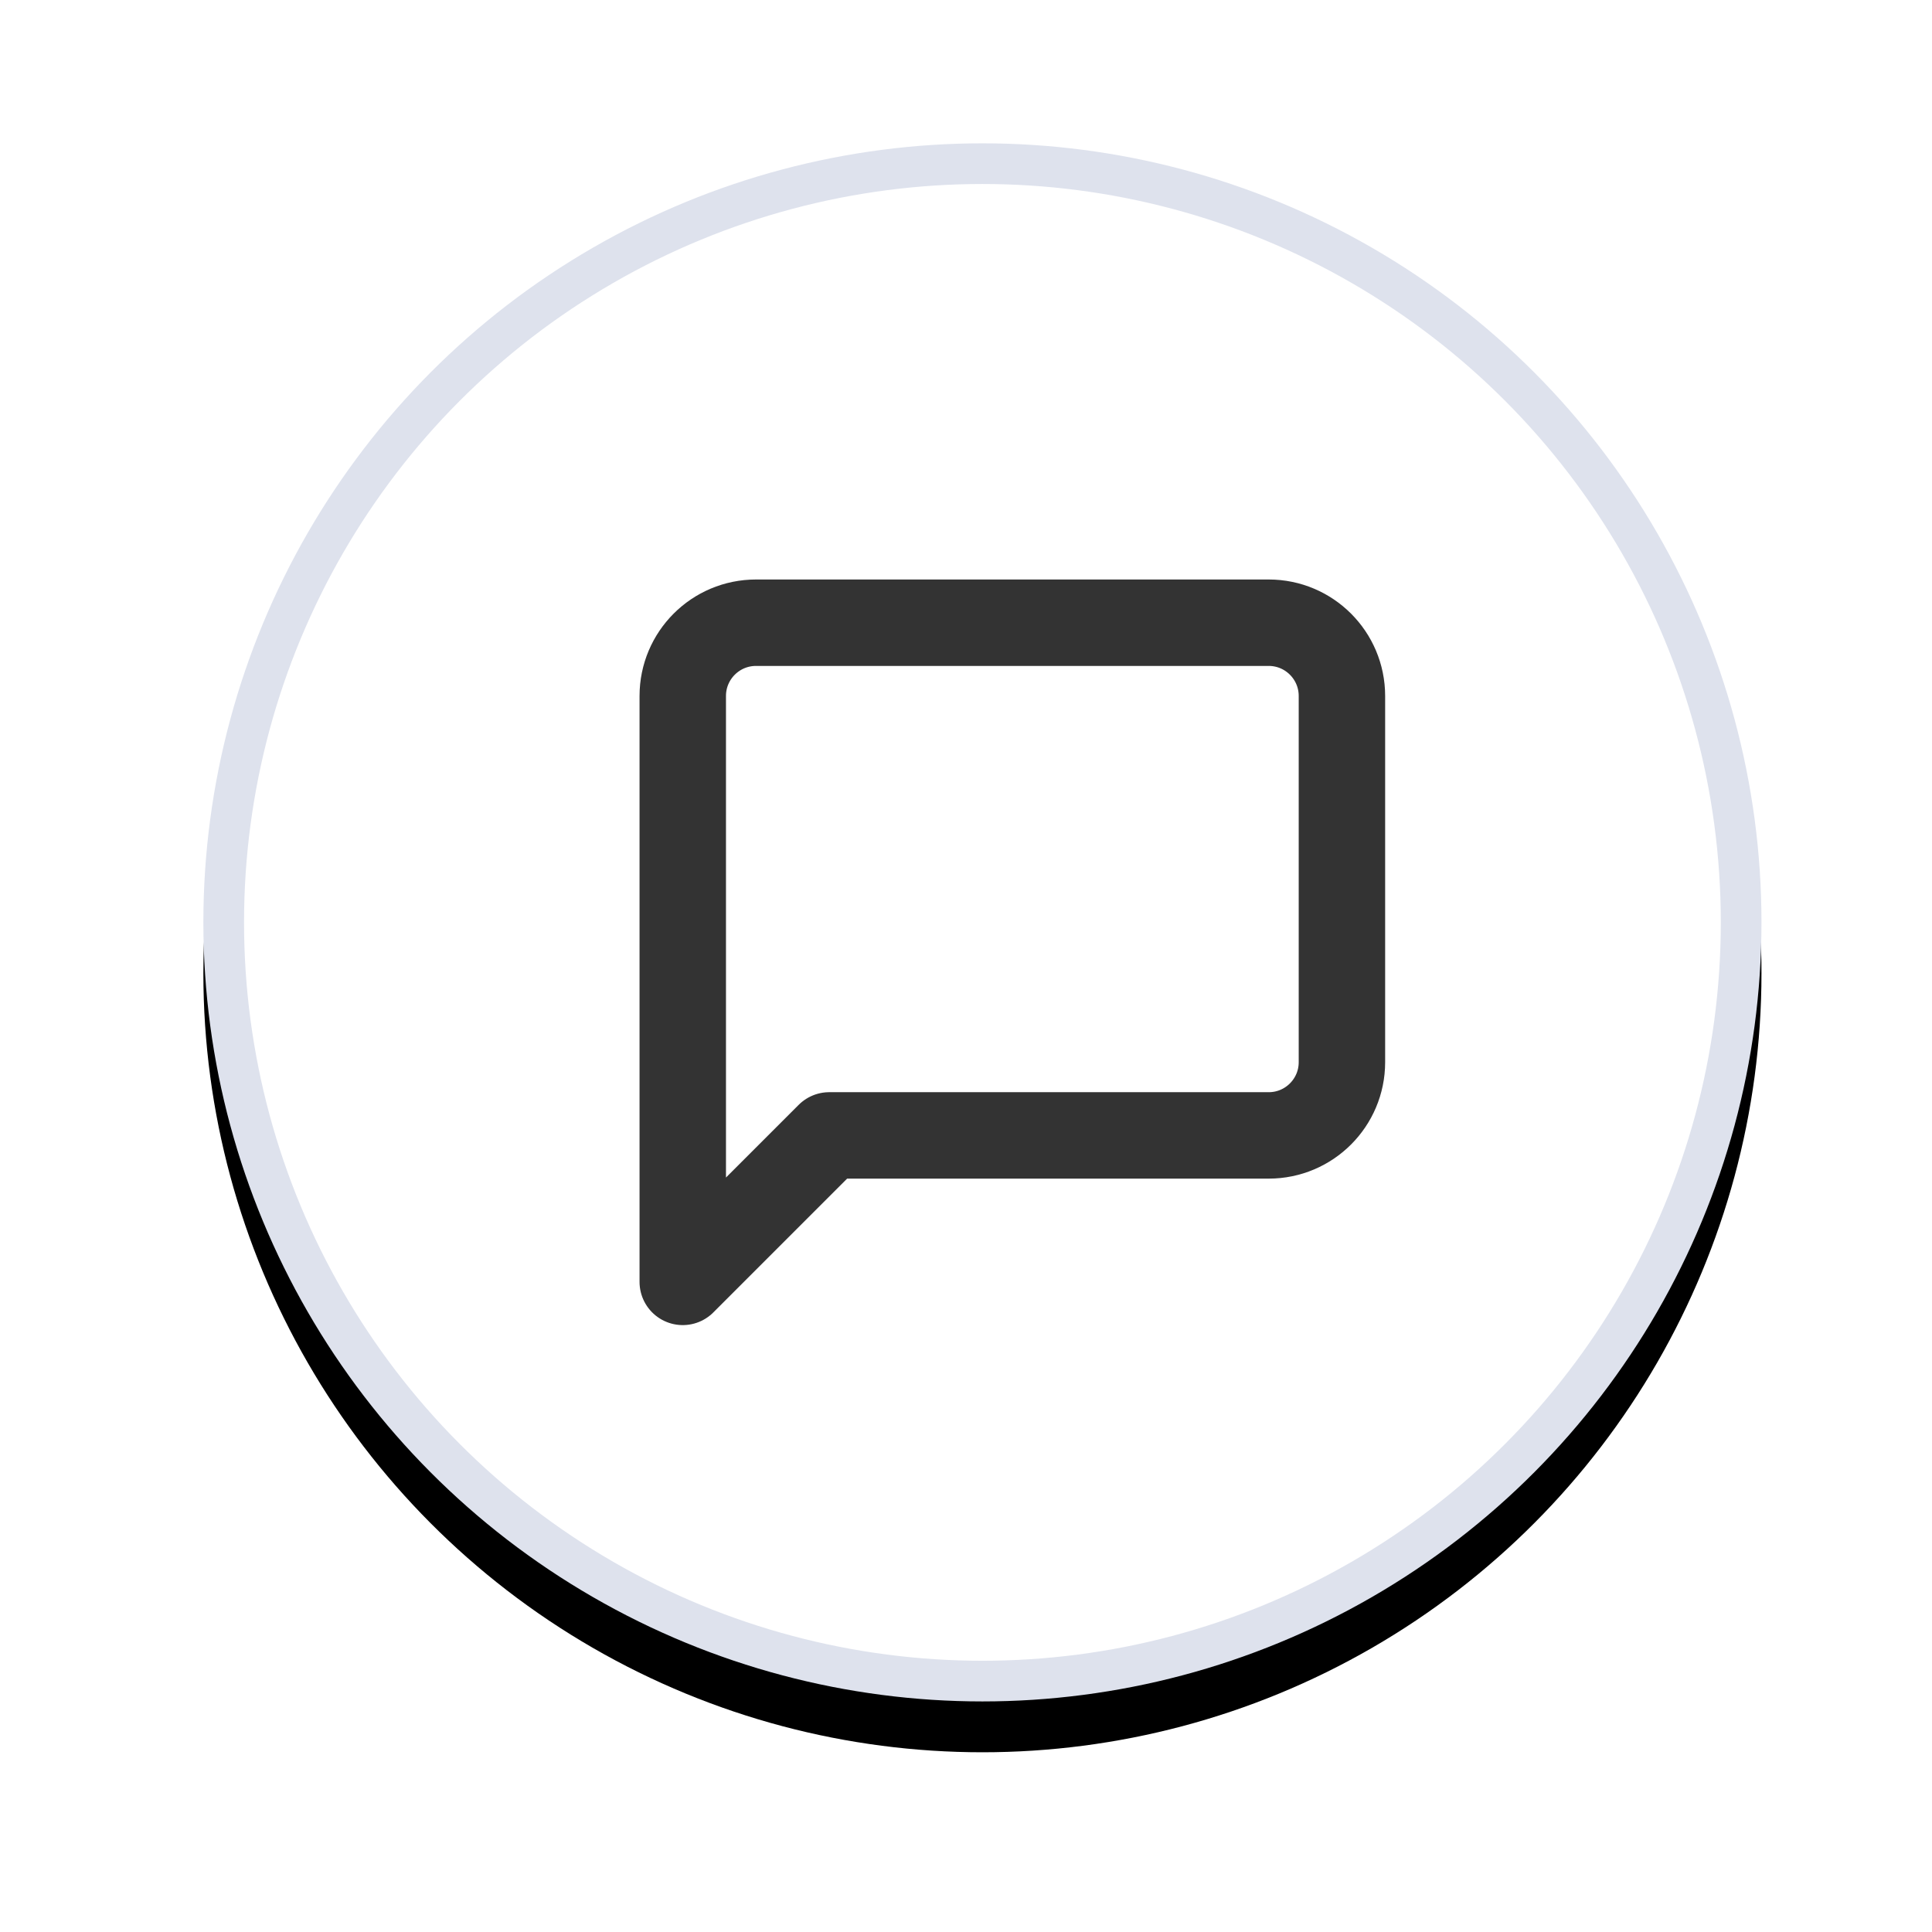 <?xml version="1.0" encoding="UTF-8"?>
<svg width="38px" height="38px" viewBox="0 0 38 38" version="1.1" xmlns="http://www.w3.org/2000/svg" xmlns:xlink="http://www.w3.org/1999/xlink">
    <!-- Generator: sketchtool 64 (101010) - https://sketch.com -->
    <title>A8E53572-8EB2-455B-B3F3-D1E45D147CE7</title>
    <desc>Created with sketchtool.</desc>
    <defs>
        <circle id="path-1" cx="15.323" cy="15.323" r="15.323"></circle>
        <filter x="-21.2%" y="-17.9%" width="142.4%" height="142.4%" filterUnits="objectBoundingBox" id="filter-2">
            <feOffset dx="0" dy="1" in="SourceAlpha" result="shadowOffsetOuter1"></feOffset>
            <feGaussianBlur stdDeviation="2" in="shadowOffsetOuter1" result="shadowBlurOuter1"></feGaussianBlur>
            <feComposite in="shadowBlurOuter1" in2="SourceAlpha" operator="out" result="shadowBlurOuter1"></feComposite>
            <feColorMatrix values="0 0 0 0 0.881   0 0 0 0 0.881   0 0 0 0 0.881  0 0 0 0.5 0" type="matrix" in="shadowBlurOuter1"></feColorMatrix>
        </filter>
    </defs>
    <g id="Page-1" stroke="none" stroke-width="1" fill="none" fill-rule="evenodd">
        <g id="Task-history-update" transform="translate(-196, -123)">
            <g id="Group-2" transform="translate(200, 122)">
                <g id="Group-23" transform="translate(0, 3.819)">
                    <g id="Oval">
                        <use fill="black" fill-opacity="1" filter="url(#filter-2)" xlink:href="#path-1"></use>
                        <circle stroke="#DEE2ED" stroke-width="0.8" stroke-linejoin="square" fill="#FFFFFF" fill-rule="evenodd" cx="15.323" cy="15.323" r="14.923"></circle>
                    </g>
                    <g id="message-square" transform="translate(9.429, 9.429)" stroke="#333333" stroke-linecap="round" stroke-linejoin="round" stroke-width="1.7">
                        <path d="M12.965,8.644 C12.965,9.439 12.32,10.084 11.525,10.084 L2.881,10.084 L0,12.965 L0,1.441 C0,0.645 0.645,0 1.441,0 L11.525,0 C12.32,0 12.965,0.645 12.965,1.441 L12.965,8.644 Z" id="Shape"></path>
                    </g>
                </g>
            </g>
        </g>
    </g>
</svg>